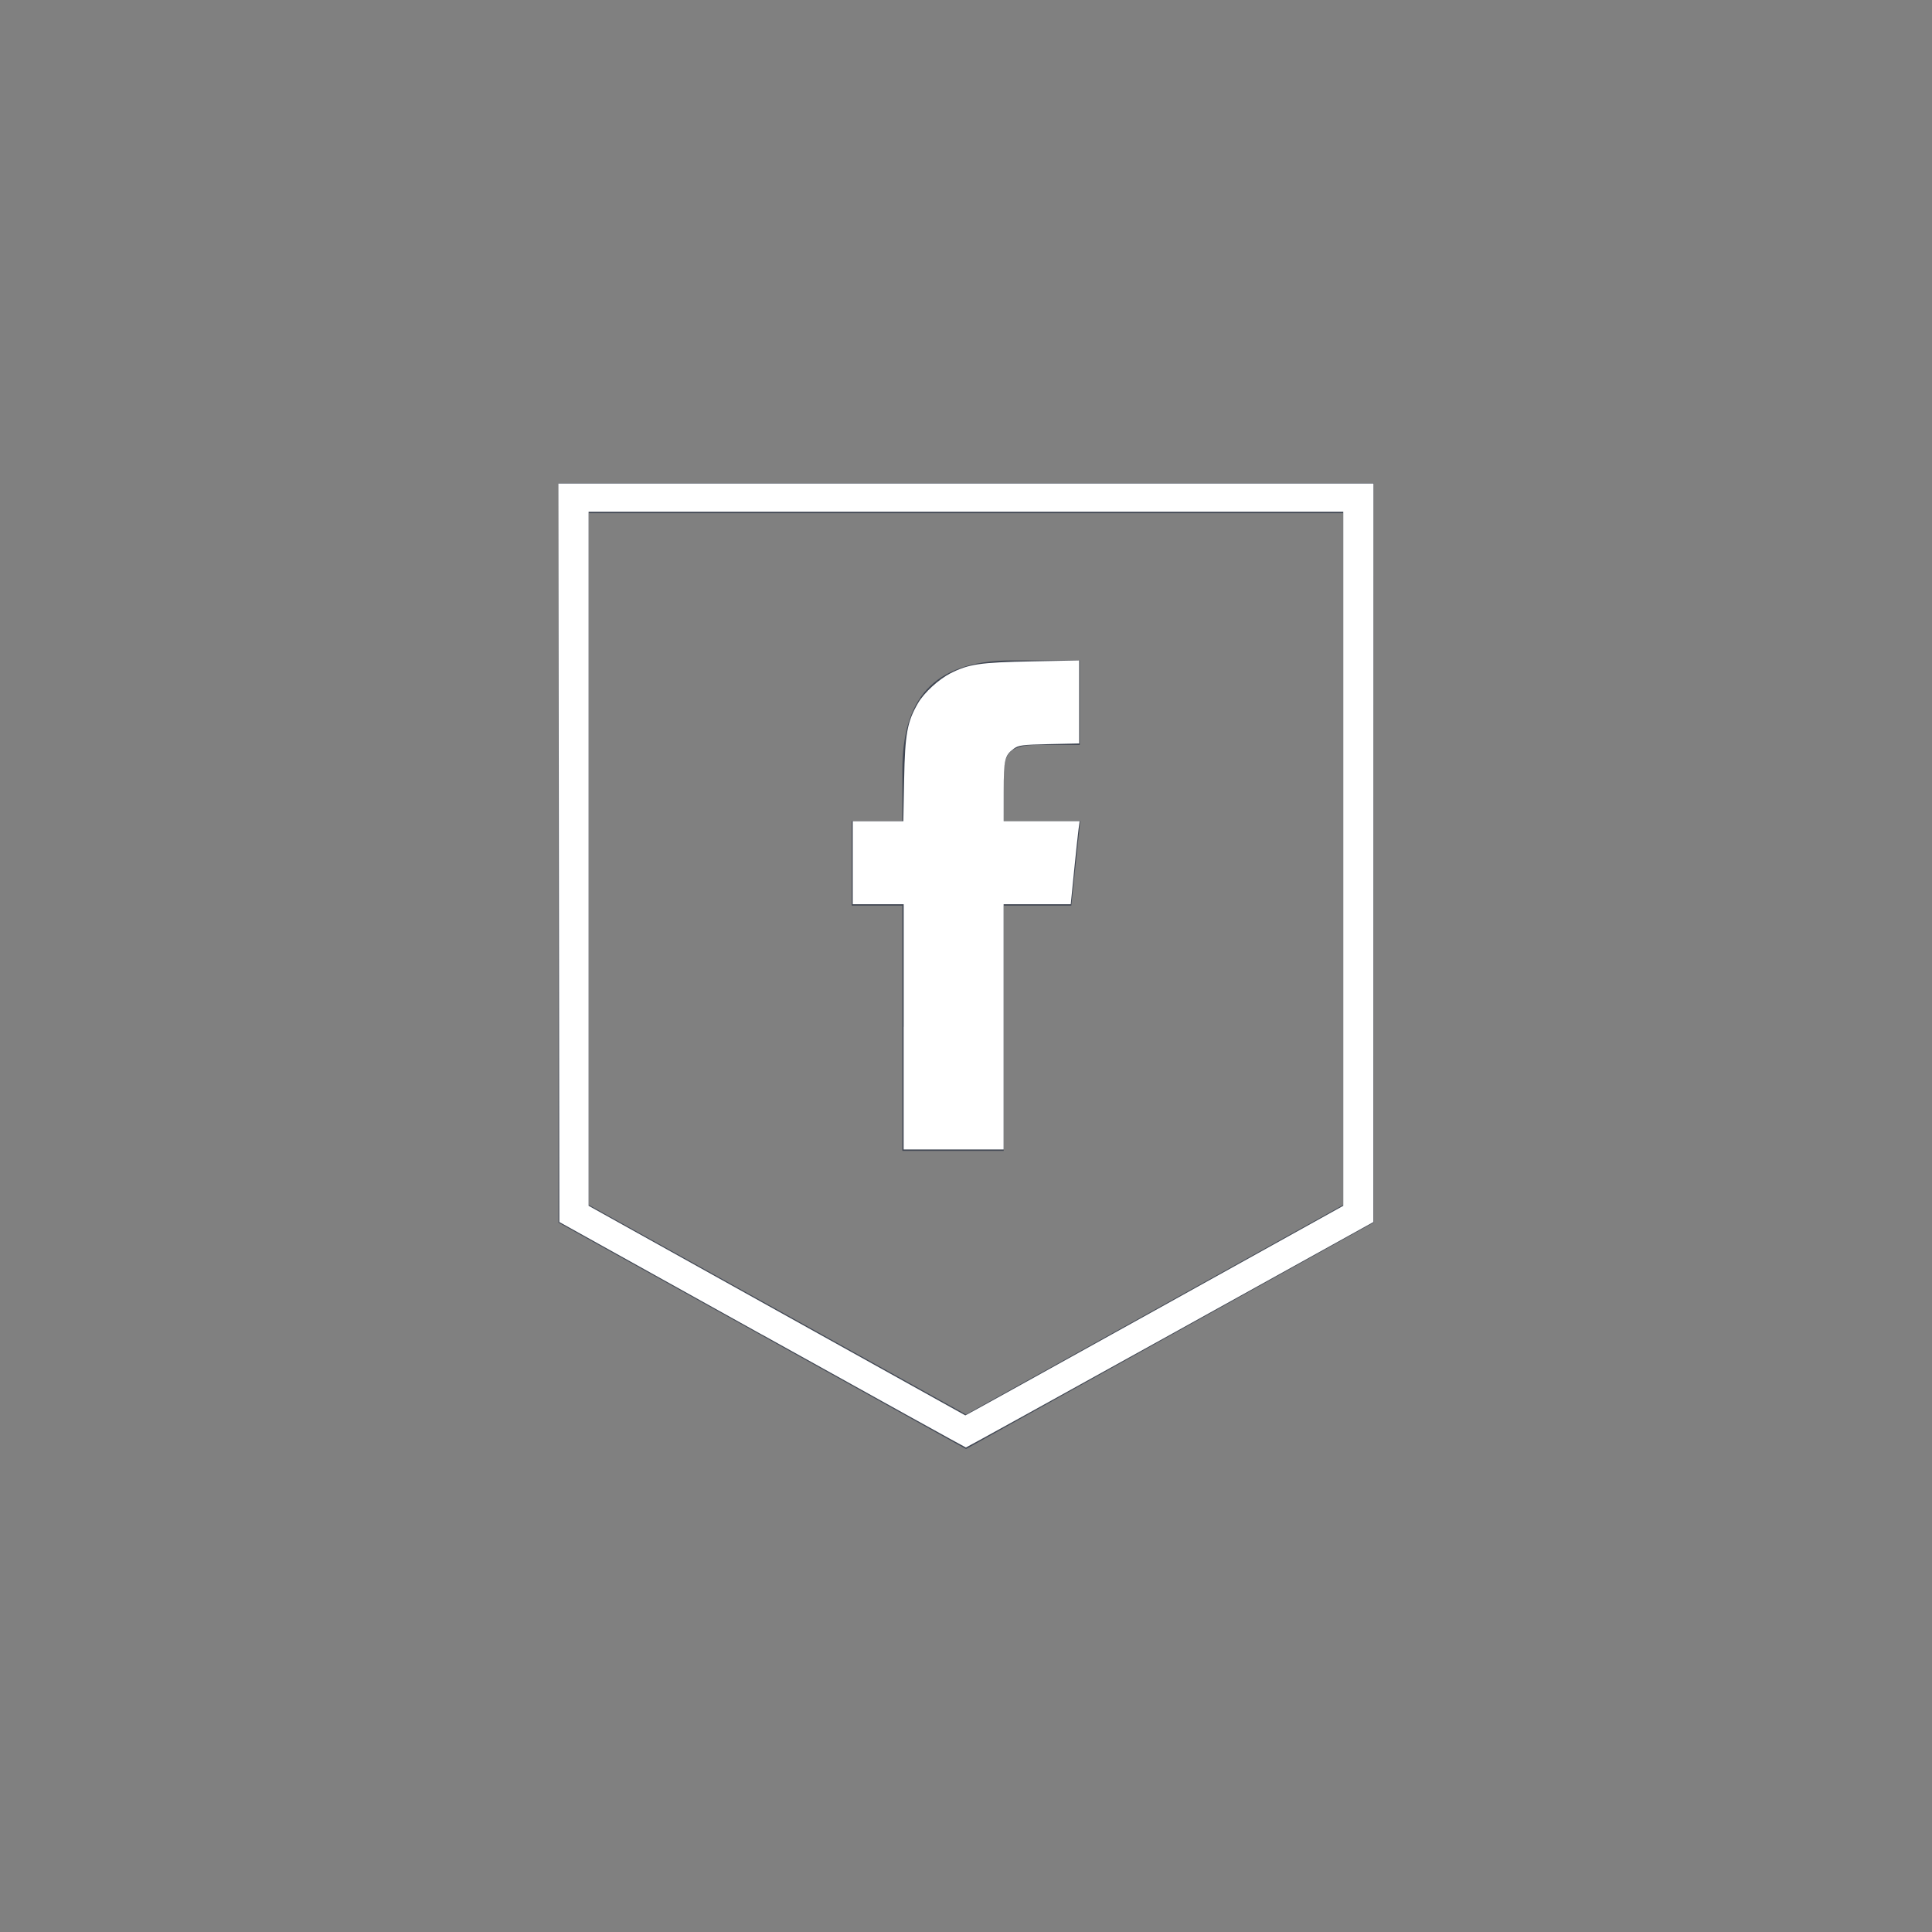 <?xml version="1.0" encoding="UTF-8" standalone="no"?>
<svg
   xmlns:dc="http://purl.org/dc/elements/1.1/"
   xmlns:cc="http://creativecommons.org/ns#"
   xmlns:rdf="http://www.w3.org/1999/02/22-rdf-syntax-ns#"
   xmlns:svg="http://www.w3.org/2000/svg"
   xmlns="http://www.w3.org/2000/svg"
   xmlns:sodipodi="http://sodipodi.sourceforge.net/DTD/sodipodi-0.dtd"
   xmlns:inkscape="http://www.inkscape.org/namespaces/inkscape"
   enable-background="new 0 0 64 64"
   version="1.1"
   viewBox="-16 -16 64 64"
   xml:space="preserve"
   preserveAspectRatio="xMinYMin"
   id="svg3389"
   inkscape:version="0.91 r13725"
   sodipodi:docname="1462245741_social_media_logo_facebook.svg"><rect x="-16" y="-16" width="64" height="64" fill="#808080" stroke="none"/><defs
     id="defs3400" /><sodipodi:namedview
     pagecolor="#ffffff"
     bordercolor="#666666"
     borderopacity="1"
     objecttolerance="10"
     gridtolerance="10"
     guidetolerance="10"
     inkscape:pageopacity="0"
     inkscape:pageshadow="2"
     inkscape:window-width="1154"
     inkscape:window-height="718"
     id="namedview3398"
     showgrid="false"
     inkscape:zoom="16"
     inkscape:cx="14.298064"
     inkscape:cy="14.87112"
     inkscape:window-x="0"
     inkscape:window-y="0"
     inkscape:window-maximized="0"
     inkscape:current-layer="svg3389" /><g
     id="Layer_4_copy_2"><g
       id="g3392"><path
         d="M29.5,24.5V0H16H2.5v24.5L16,32L29.5,24.5z M3.5,1H16h12.5v22.912L16,30.856L3.5,23.912V1z"
         fill="#414753"
         id="path3394" /><path
         d="M17.249,22.123v-8.124h2.239l0.297-2.799h-2.536l0.003-1.402c0-0.73,0.07-1.121,1.117-1.121h1.4v-2.8    h-2.24c-2.69,0-3.637,1.358-3.637,3.642V11.2h-1.677V14h1.677v8.124H17.249z"
         fill="#414753"
         id="path3396" /></g></g><path
     style="fill:#ffffff"
     d="m 13.936,18.016 0,-4.062 -0.844,0 -0.844,0 0,-1.375 0,-1.375 0.838,0 0.838,0 0.027,-1.391 C 13.979,8.311 14.054,7.904 14.413,7.289 14.616,6.942 15.097,6.501 15.489,6.302 16.089,5.998 16.47,5.942 18.17,5.909 l 1.578,-0.031 0,1.375 0,1.375 -0.995,0.022 c -0.893,0.02 -1.014,0.036 -1.172,0.153 -0.3,0.223 -0.331,0.353 -0.332,1.416 l -9.21e-4,0.984 1.258,0 1.258,0 -0.036,0.266 c -0.02,0.146 -0.086,0.765 -0.147,1.375 l -0.111,1.109 -1.112,0 -1.112,0 0,4.062 0,4.062 -1.656,0 -1.656,0 0,-4.062 z"
     id="path3410"
     inkscape:connector-curvature="0" /><path
     style="fill:#ffffff"
     d="m 9.248,28.216 -6.719,-3.735 -0.016,-12.233 -0.016,-12.233 13.5,0 13.5,0 -0.002,12.234 -0.002,12.234 -6.733,3.734 c -3.703,2.054 -6.747,3.734 -6.763,3.733 -0.017,-8.18e-4 -3.054,-1.682 -6.749,-3.736 z m 12.997,-0.799 6.253,-3.474 0,-11.495 0,-11.495 -12.5,0 -12.5,0 0,11.495 0,11.495 6.234,3.47 c 3.429,1.908 6.24,3.472 6.247,3.474 0.007,0.002 2.827,-1.559 6.266,-3.47 z"
     id="path3412"
     inkscape:connector-curvature="0" /></svg>
